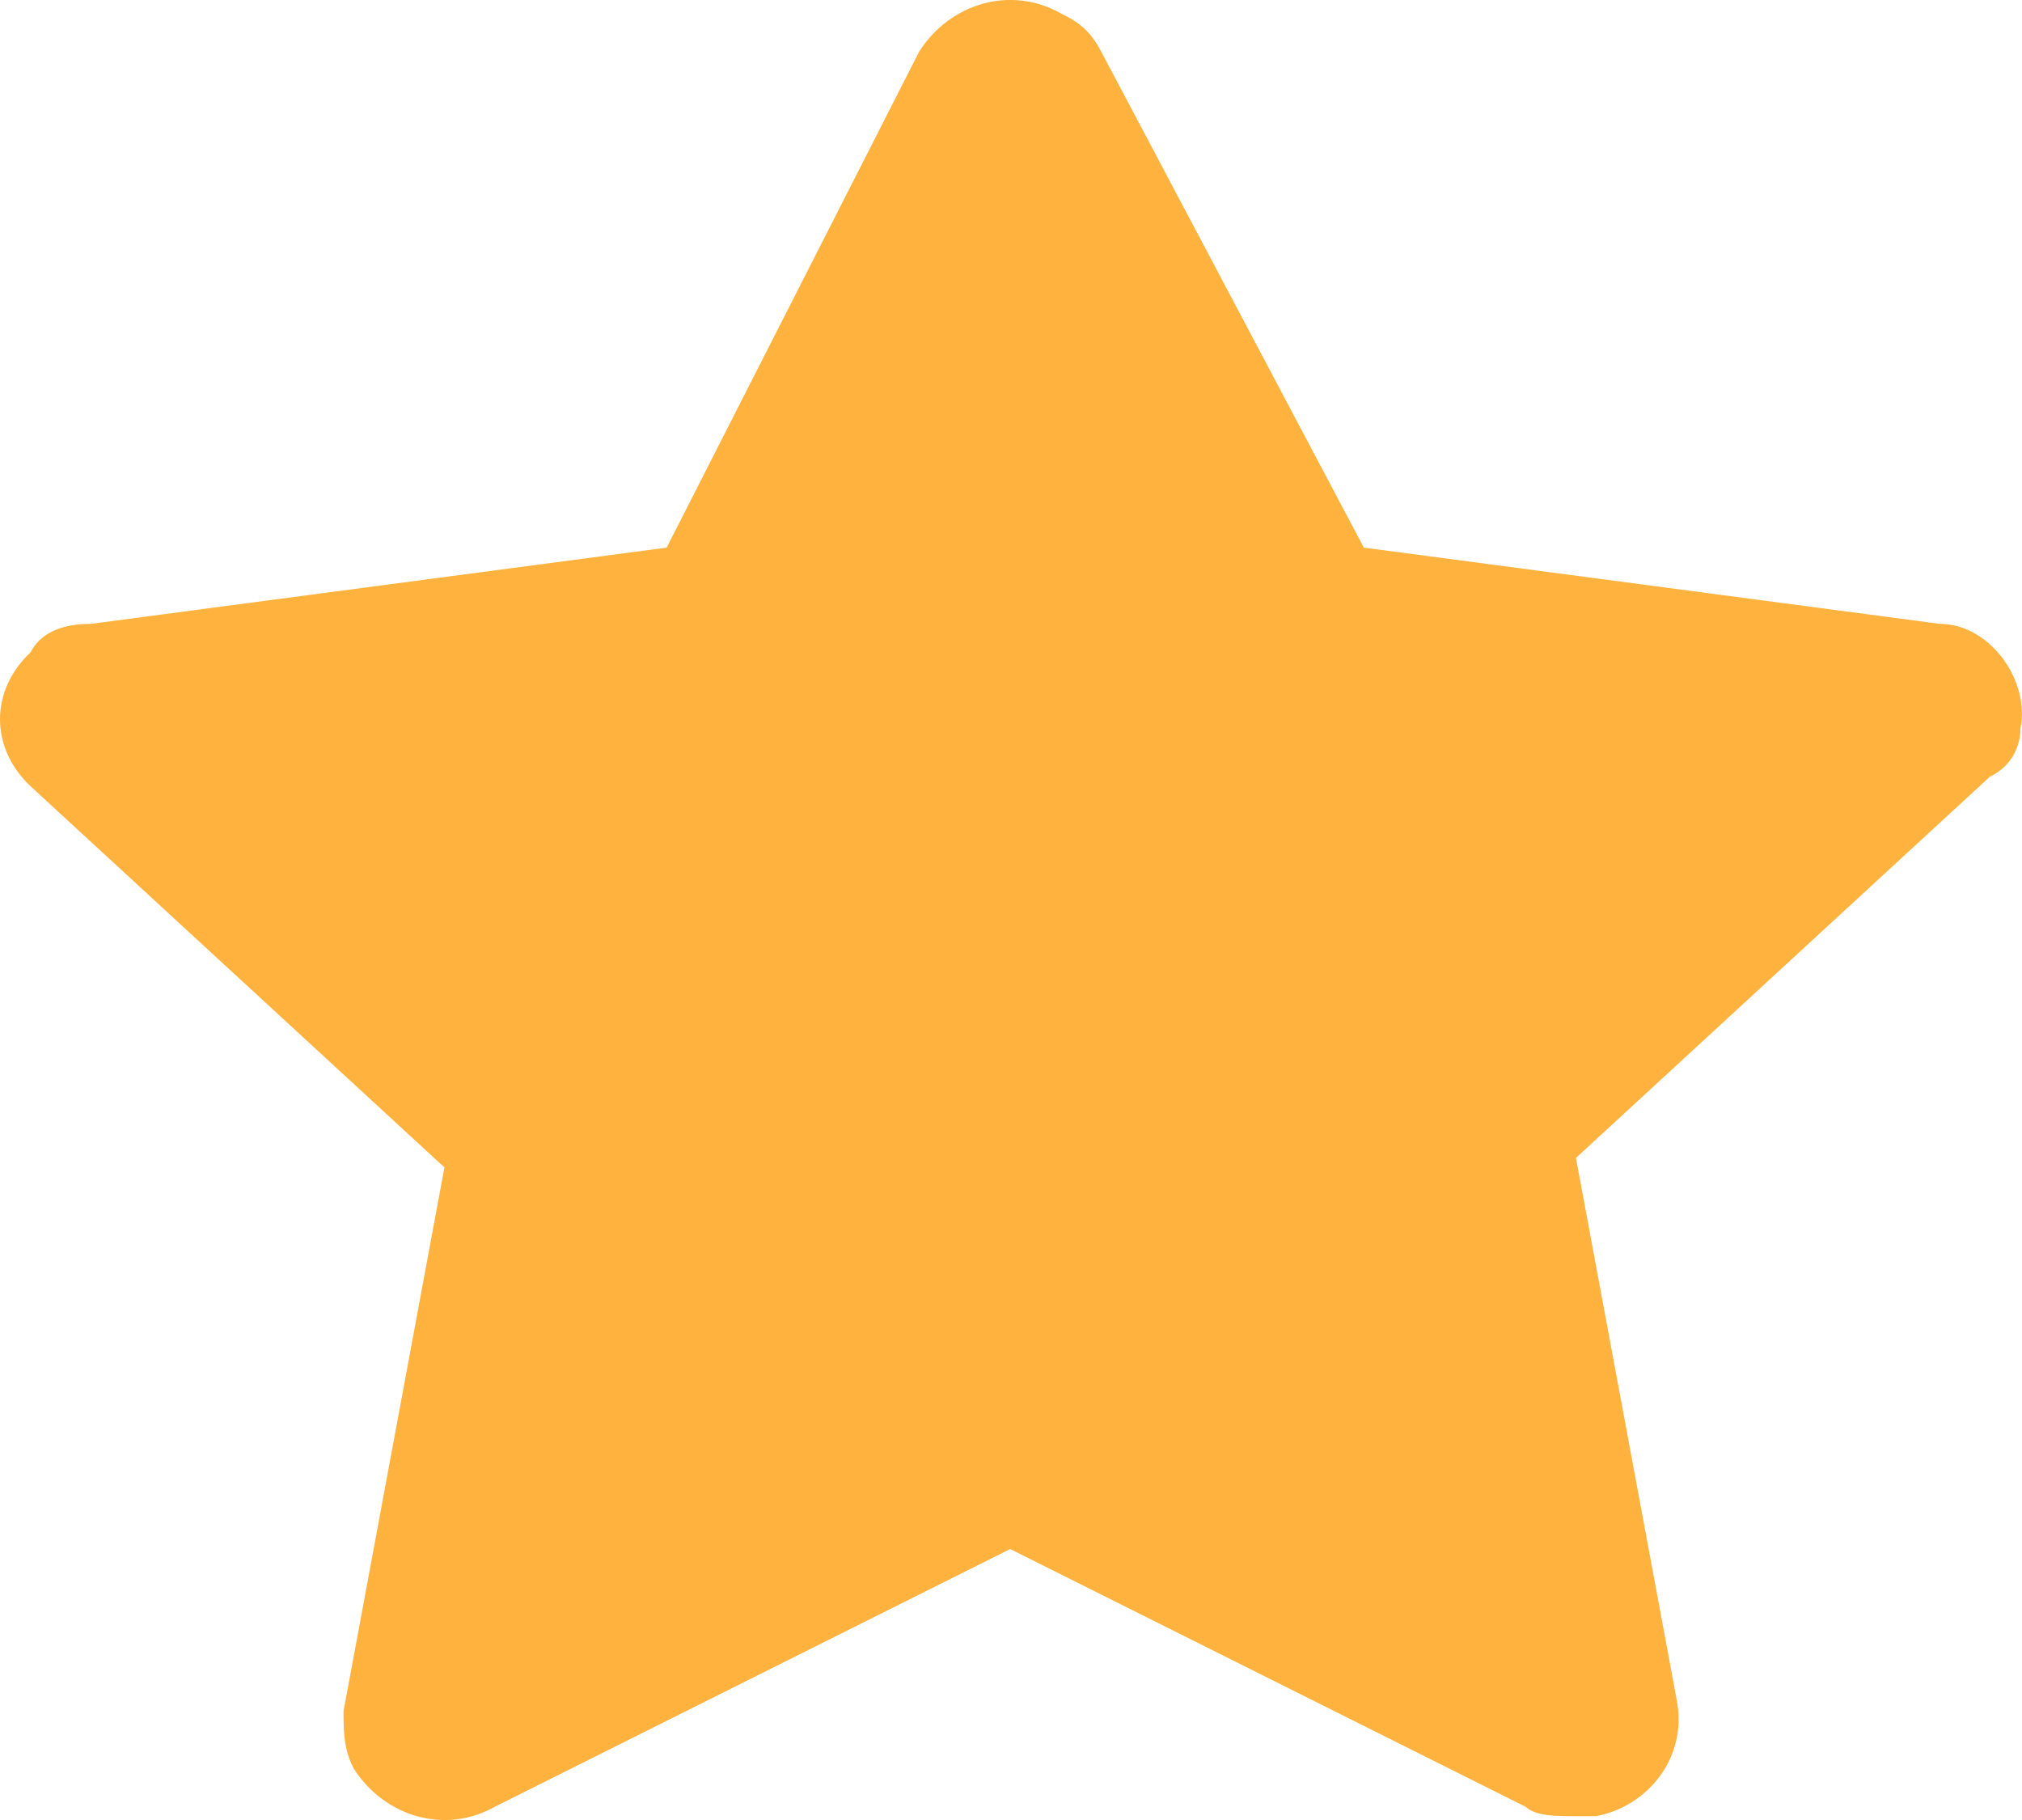 <svg width="10" height="9" viewBox="0 0 10 9" fill="none" xmlns="http://www.w3.org/2000/svg">
<path d="M9.992 3.604C10.042 3.368 9.842 3.085 9.593 3.085L6.745 2.708L5.446 0.255C5.396 0.161 5.346 0.114 5.246 0.066C4.996 -0.075 4.696 0.019 4.546 0.255L3.297 2.708L0.45 3.085C0.3 3.085 0.2 3.132 0.15 3.227C-0.05 3.415 -0.05 3.698 0.15 3.887L2.198 5.773L1.699 8.462C1.699 8.556 1.699 8.651 1.749 8.745C1.899 8.981 2.198 9.075 2.448 8.934L4.996 7.66L7.544 8.934C7.594 8.981 7.694 8.981 7.794 8.981C7.844 8.981 7.844 8.981 7.894 8.981C8.144 8.934 8.344 8.698 8.294 8.415L7.794 5.726L9.842 3.84C9.942 3.793 9.992 3.698 9.992 3.604Z" fill="#FFB33E"/>
</svg>
